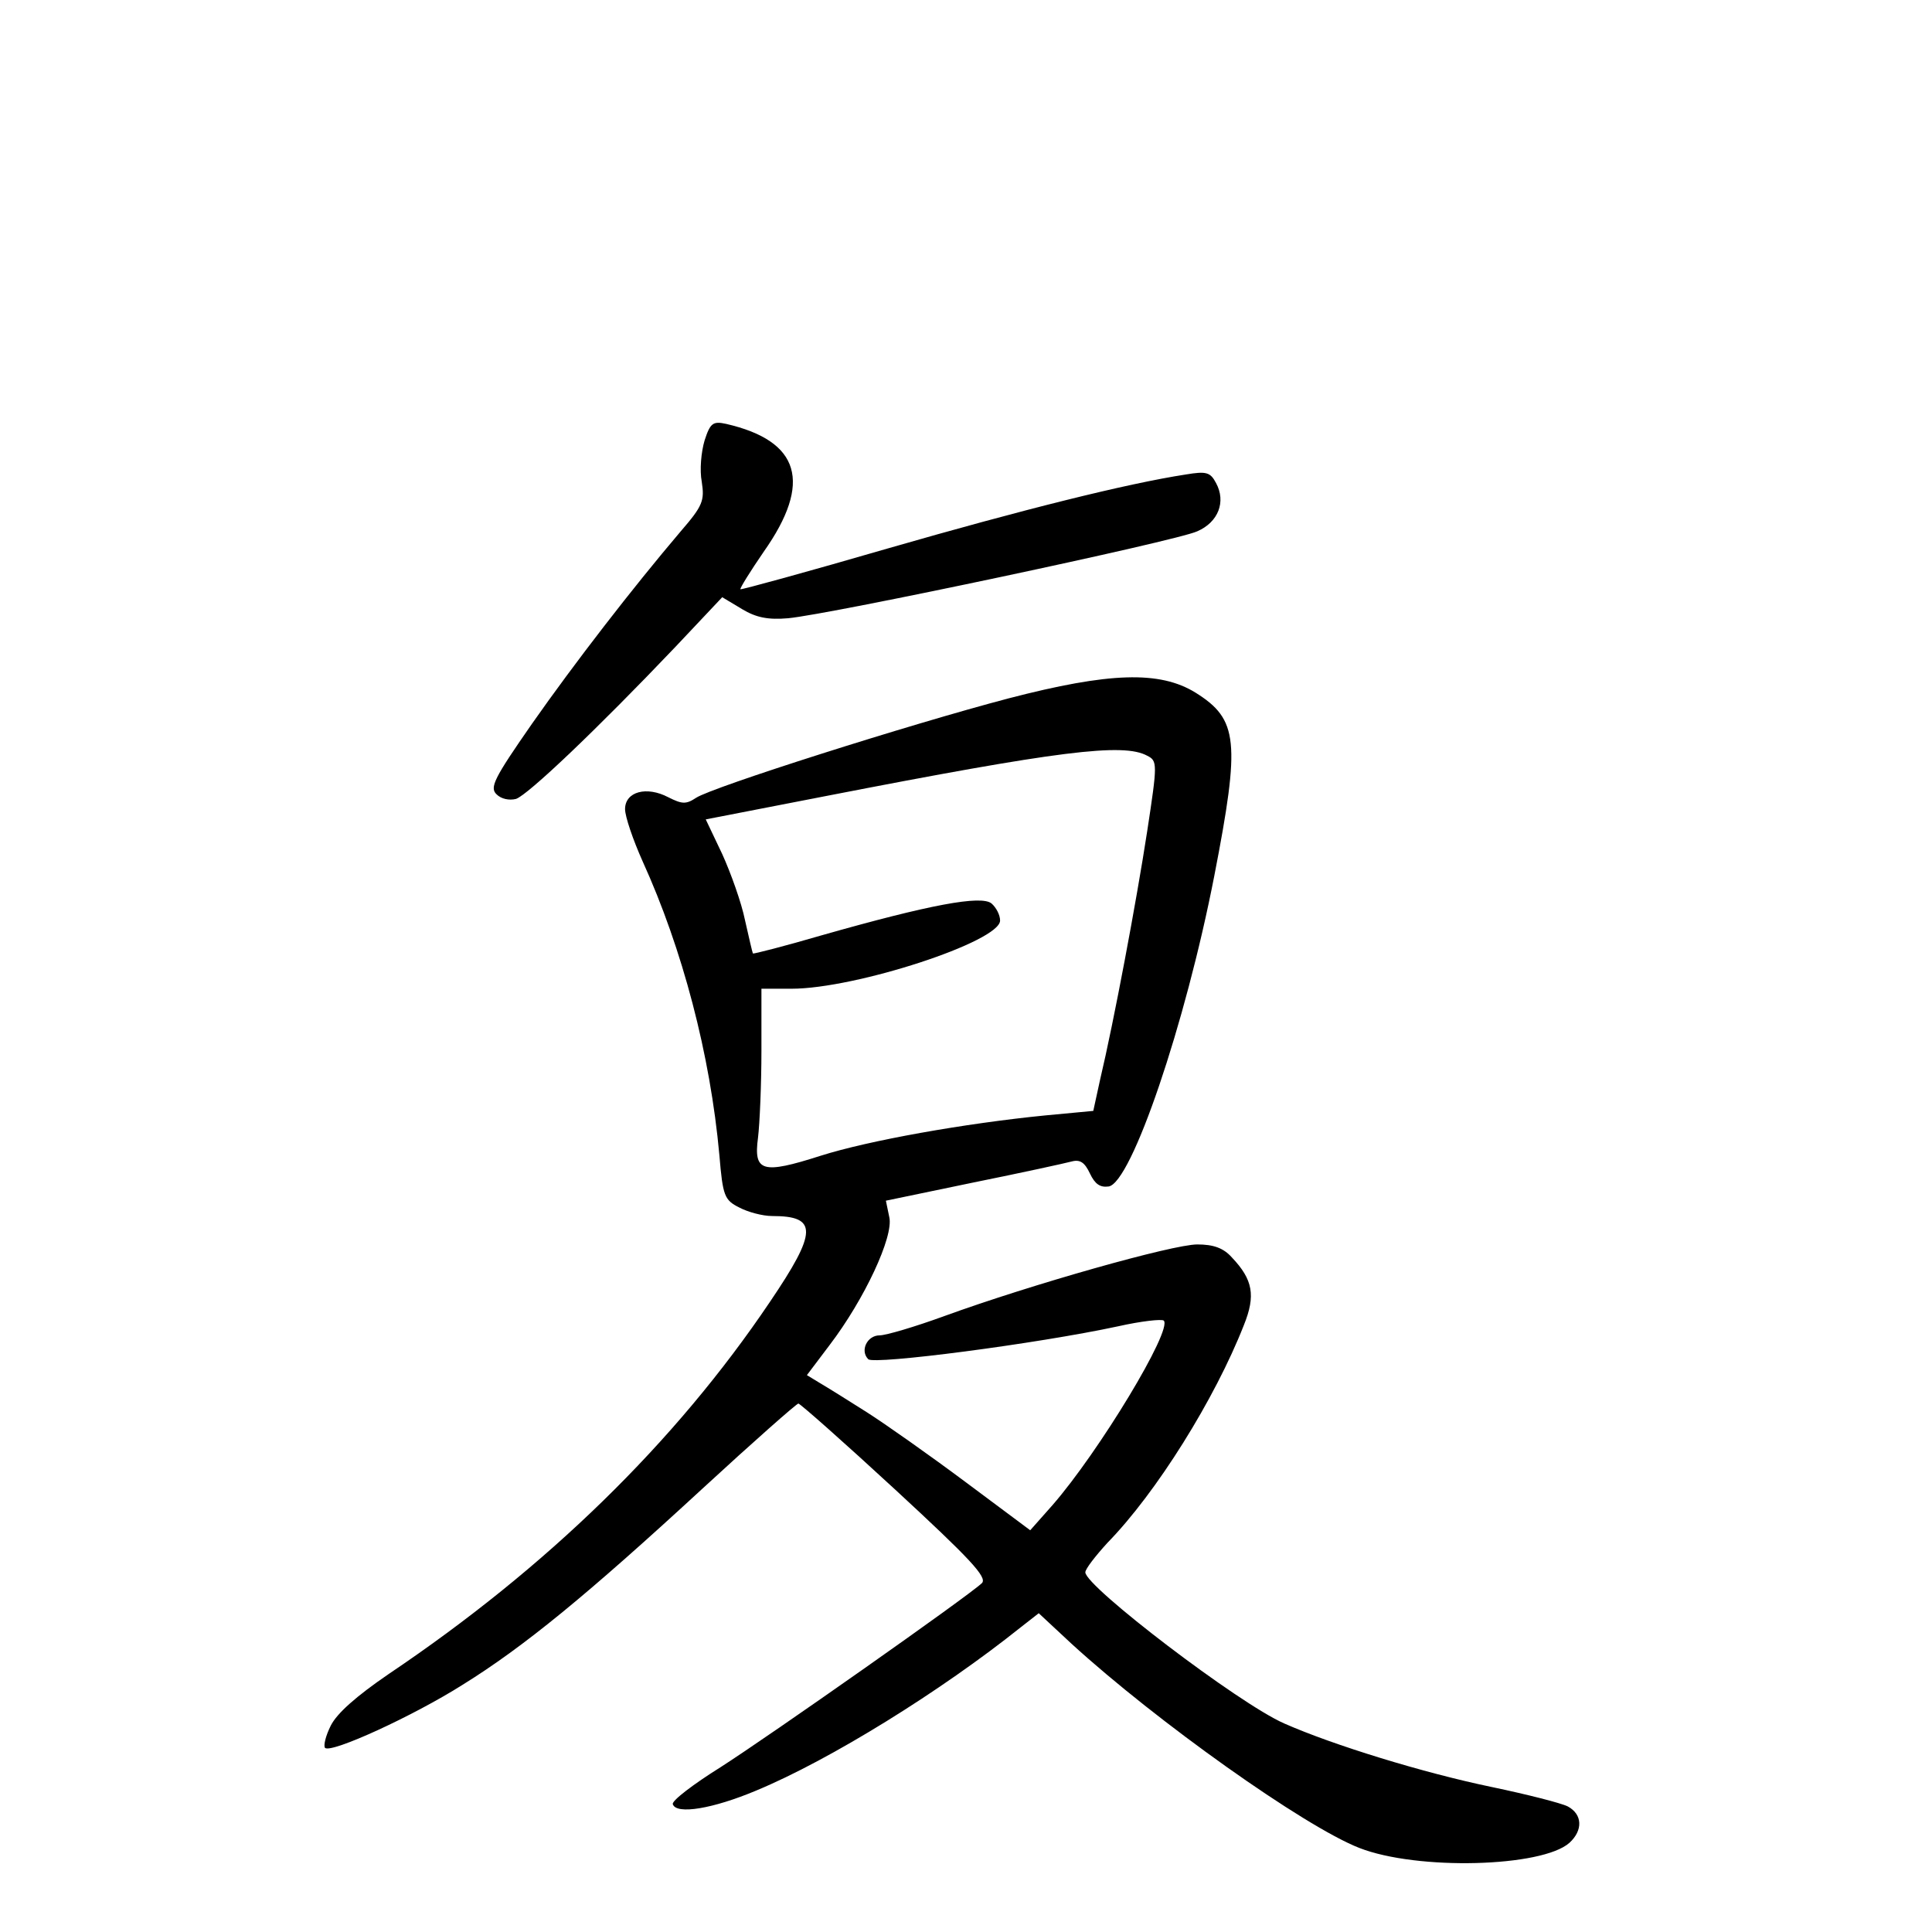 <?xml version="1.0" standalone="no"?>
<!DOCTYPE svg PUBLIC "-//W3C//DTD SVG 20010904//EN"
 "http://www.w3.org/TR/2001/REC-SVG-20010904/DTD/svg10.dtd">
<svg version="1.0" xmlns="http://www.w3.org/2000/svg"
 width="340pt" height="340pt" viewBox="0 0 340 340"
 preserveAspectRatio="xMidYMid meet">
<g transform="translate(0,340) scale(0.1,-0.1)"
fill="#000000" stroke="none">
<path d="M1240 2625 c-6 -20 -9 -52 -5 -73 5 -33 2 -42 -37 -87 -85 -100 -187
-232 -262 -339 -66 -95 -75 -112 -62 -124 8 -8 22 -11 34 -8 21 7 142 122 281
268 l82 87 35 -21 c25 -15 46 -19 81 -16 75 7 684 136 720 153 37 16 51 52 33
85 -10 19 -17 21 -53 15 -104 -16 -288 -62 -524 -130 -141 -41 -258 -73 -260
-72 -1 2 17 31 41 66 86 122 64 195 -66 225 -23 5 -28 2 -38 -29z"/>
<path d="M1775 2171 c-175 -46 -521 -156 -550 -175 -18 -12 -25 -11 -49 1 -38
20 -76 10 -76 -21 0 -13 14 -54 31 -92 70 -154 119 -340 135 -517 6 -72 9 -79
35 -92 15 -8 41 -15 58 -15 80 0 80 -27 -4 -151 -167 -248 -393 -468 -671
-655 -57 -39 -91 -69 -102 -91 -9 -18 -13 -35 -10 -39 11 -10 155 56 242 111
108 67 219 158 423 346 89 82 165 149 168 149 3 0 80 -68 171 -152 131 -121
162 -154 152 -164 -24 -23 -374 -269 -460 -324 -48 -30 -86 -59 -84 -65 6 -19
71 -8 147 24 130 54 325 175 465 287 l32 25 58 -54 c150 -137 409 -321 506
-359 102 -40 322 -34 370 9 24 22 23 50 -3 64 -12 6 -71 21 -133 34 -121 25
-280 74 -366 112 -80 35 -350 241 -350 266 0 6 18 29 39 52 86 88 189 253 240
383 21 52 16 80 -21 119 -15 17 -33 23 -61 23 -43 0 -291 -70 -445 -126 -52
-19 -103 -34 -114 -34 -22 0 -35 -27 -20 -42 10 -10 296 27 440 58 40 9 76 13
80 10 16 -16 -114 -231 -196 -325 l-39 -44 -114 85 c-63 47 -141 102 -174 123
-33 21 -70 44 -82 51 l-23 14 40 53 c61 80 113 191 105 225 l-6 29 154 32 c84
17 162 34 173 37 15 4 23 -2 32 -21 9 -19 18 -25 33 -23 40 6 135 285 186 547
46 237 42 275 -33 322 -63 39 -152 36 -329 -10z m244 -101 c18 -9 18 -14 0
-132 -19 -124 -59 -337 -83 -438 l-12 -55 -85 -8 c-141 -14 -310 -44 -395 -71
-103 -33 -118 -28 -110 32 3 25 6 94 6 153 l0 109 53 0 c113 0 367 83 367 120
0 10 -7 23 -15 30 -18 15 -109 -2 -299 -56 -65 -19 -120 -33 -121 -32 -1 2 -7
28 -14 59 -6 30 -25 83 -40 116 l-29 61 211 41 c411 80 524 94 566 71z"/>
</g>
</svg>
